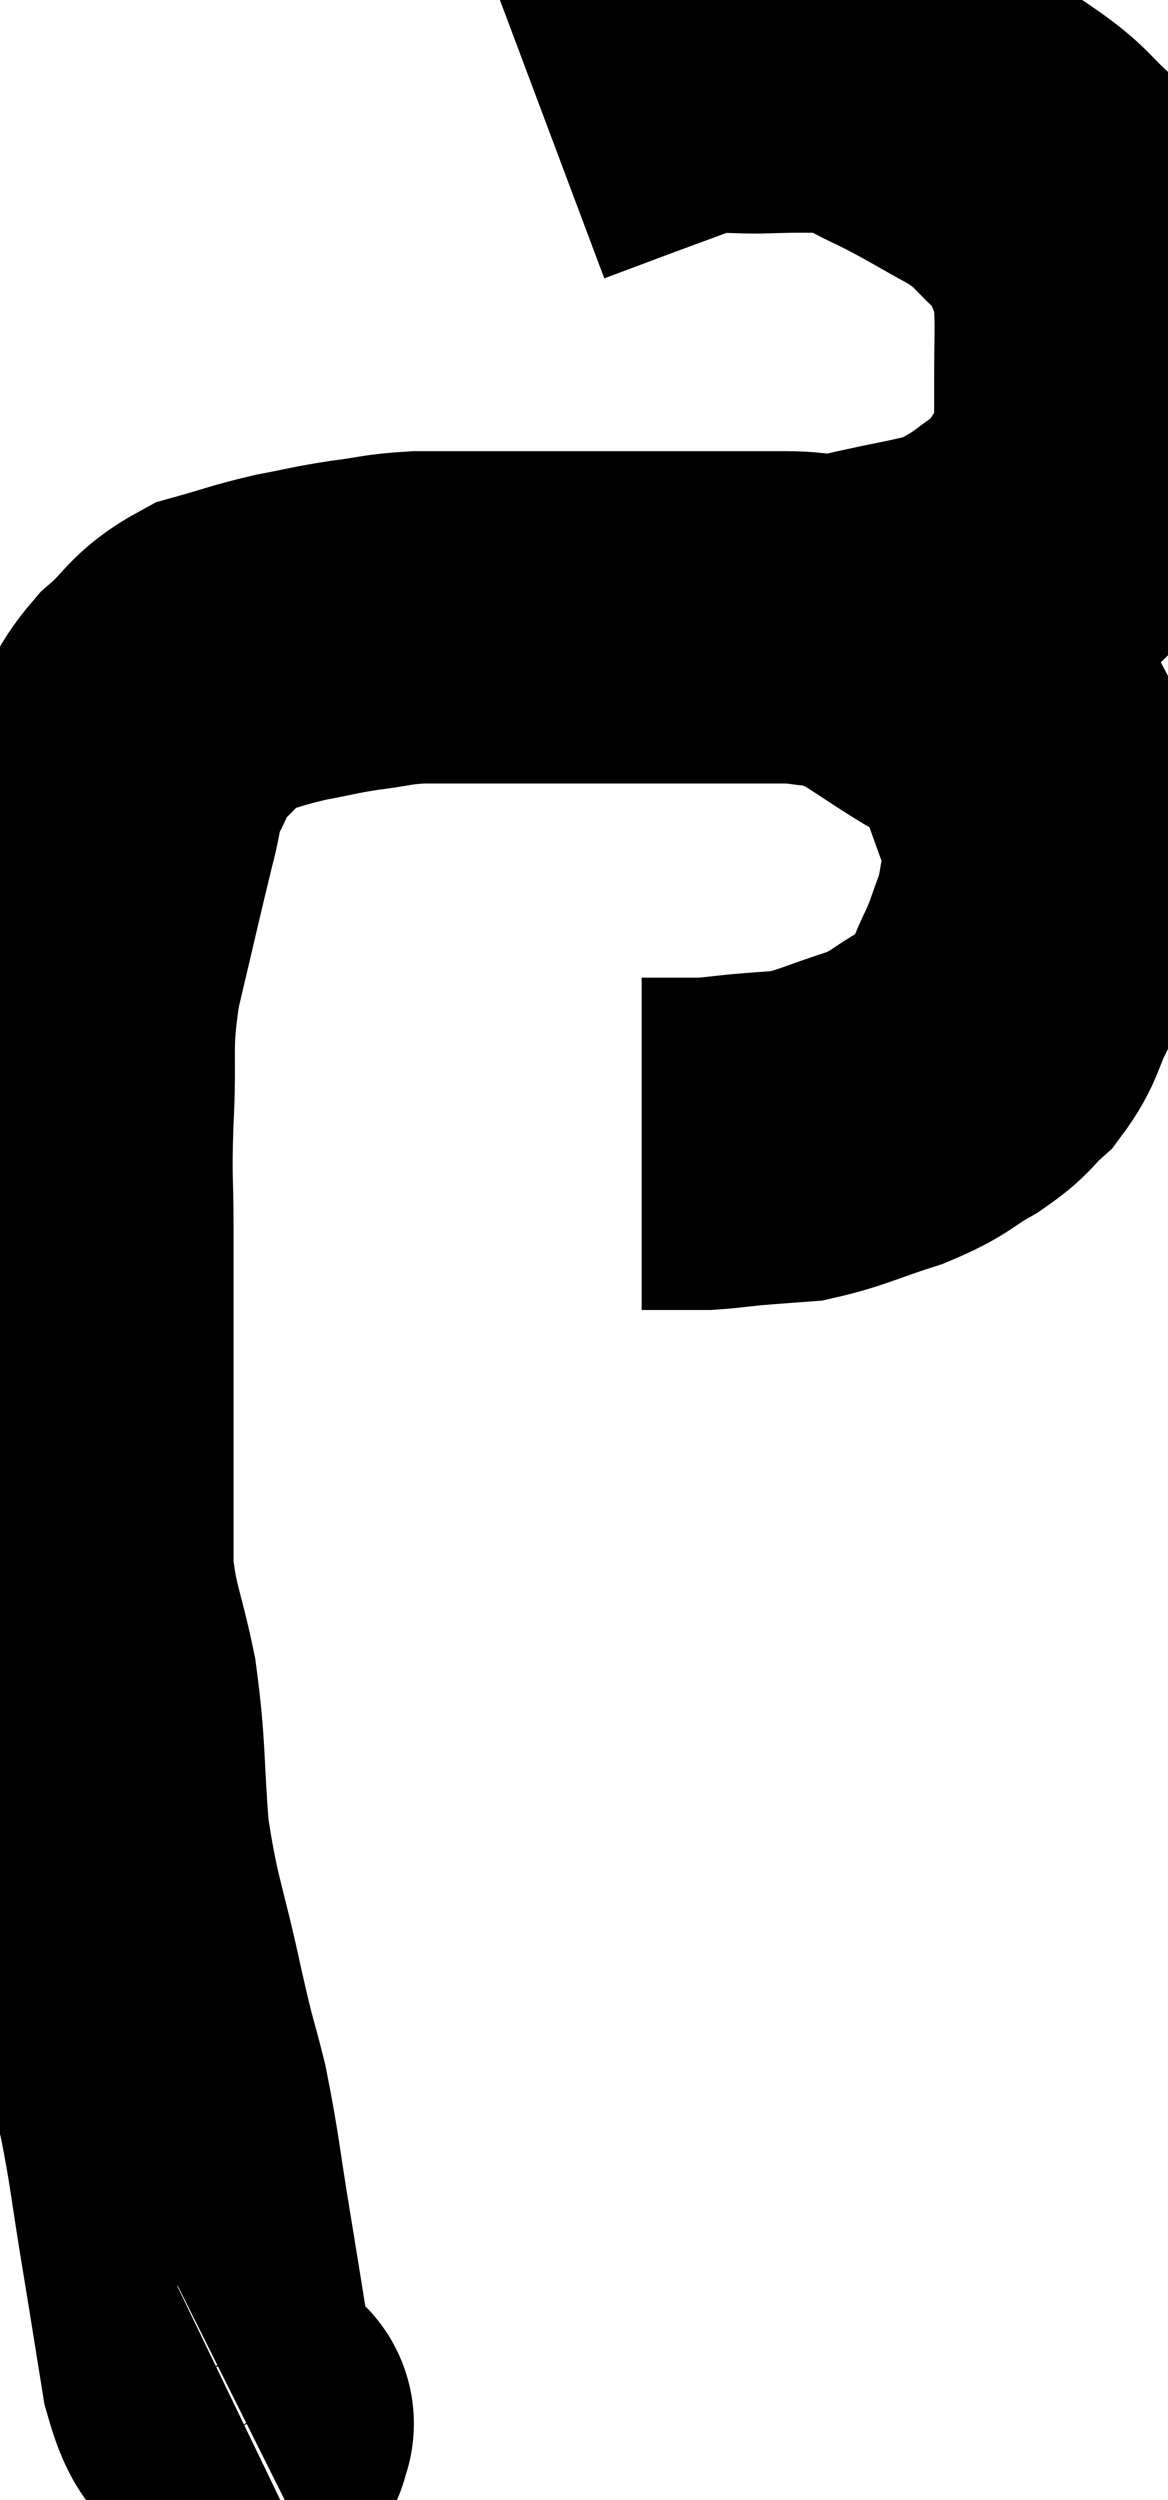 <svg xmlns="http://www.w3.org/2000/svg" viewBox="11.887 8.713 17.571 37.612" width="17.571" height="37.612"><path d="M 15.6 45.18 C 15.6 45.18, 15.63 45.165, 15.6 45.18 C 15.54 45.21, 15.63 45.45, 15.48 45.24 C 15.24 44.79, 15.195 45.03, 15 44.34 C 14.85 43.41, 14.865 43.485, 14.7 42.48 C 14.52 41.4, 14.52 41.22, 14.34 40.32 C 14.16 39.6, 14.205 39.87, 13.98 38.88 C 13.71 37.62, 13.62 37.56, 13.44 36.36 C 13.35 35.22, 13.395 35.085, 13.26 34.08 C 13.08 33.21, 12.99 33.15, 12.9 32.34 C 12.9 31.59, 12.9 31.605, 12.9 30.84 C 12.9 30.06, 12.9 30.195, 12.9 29.28 C 12.9 28.23, 12.9 28.11, 12.9 27.18 C 12.9 26.37, 12.87 26.505, 12.9 25.56 C 12.96 24.48, 12.855 24.51, 13.02 23.4 C 13.29 22.26, 13.365 21.915, 13.56 21.12 C 13.68 20.67, 13.62 20.655, 13.8 20.22 C 14.04 19.8, 13.935 19.785, 14.28 19.38 C 14.73 18.99, 14.685 18.87, 15.18 18.6 C 15.72 18.45, 15.75 18.42, 16.26 18.3 C 16.74 18.21, 16.74 18.195, 17.22 18.12 C 17.7 18.06, 17.685 18.03, 18.18 18 C 18.69 18, 18.705 18, 19.2 18 C 19.68 18, 19.575 18, 20.16 18 C 20.85 18, 20.88 18, 21.54 18 C 22.17 18, 22.26 18, 22.8 18 C 23.25 18, 23.205 18, 23.7 18 C 24.24 18, 24.075 18.105, 24.78 18 C 25.65 17.79, 25.92 17.79, 26.52 17.58 C 26.85 17.37, 26.85 17.4, 27.18 17.16 C 27.51 16.89, 27.525 17.04, 27.84 16.62 C 28.14 16.05, 28.29 16.035, 28.44 15.48 C 28.44 14.94, 28.44 14.94, 28.44 14.4 C 28.44 13.86, 28.455 13.74, 28.44 13.32 C 28.41 13.02, 28.53 13.125, 28.38 12.72 C 28.11 12.21, 28.215 12.165, 27.84 11.7 C 27.36 11.28, 27.45 11.25, 26.88 10.86 C 26.22 10.5, 26.13 10.425, 25.56 10.14 C 25.08 9.93, 25.11 9.825, 24.6 9.72 C 24.06 9.72, 24.12 9.705, 23.52 9.72 C 22.86 9.75, 22.815 9.66, 22.2 9.78 C 21.63 9.99, 21.585 10.005, 21.06 10.2 C 20.58 10.38, 20.34 10.47, 20.1 10.56 L 20.1 10.56" fill="none" stroke="black" stroke-width="5"></path><path d="M 24.84 18.18 C 25.08 18.3, 24.99 18.225, 25.32 18.42 C 25.74 18.69, 25.815 18.75, 26.16 18.96 C 26.43 19.11, 26.445 19.02, 26.7 19.26 C 26.94 19.59, 26.985 19.545, 27.18 19.92 C 27.33 20.34, 27.36 20.43, 27.48 20.76 C 27.57 21, 27.615 20.97, 27.66 21.24 C 27.66 21.54, 27.705 21.48, 27.66 21.84 C 27.57 22.26, 27.6 22.275, 27.48 22.68 C 27.33 23.07, 27.36 23.055, 27.18 23.46 C 26.97 23.88, 27.015 23.955, 26.76 24.3 C 26.46 24.57, 26.55 24.57, 26.16 24.84 C 25.68 25.11, 25.77 25.14, 25.2 25.38 C 24.54 25.59, 24.405 25.68, 23.88 25.8 C 23.49 25.83, 23.445 25.83, 23.1 25.86 C 22.8 25.89, 22.725 25.905, 22.5 25.92 C 22.35 25.92, 22.44 25.92, 22.2 25.92 C 21.87 25.92, 21.705 25.92, 21.54 25.92 L 21.54 25.92" fill="none" stroke="black" stroke-width="5"></path></svg>